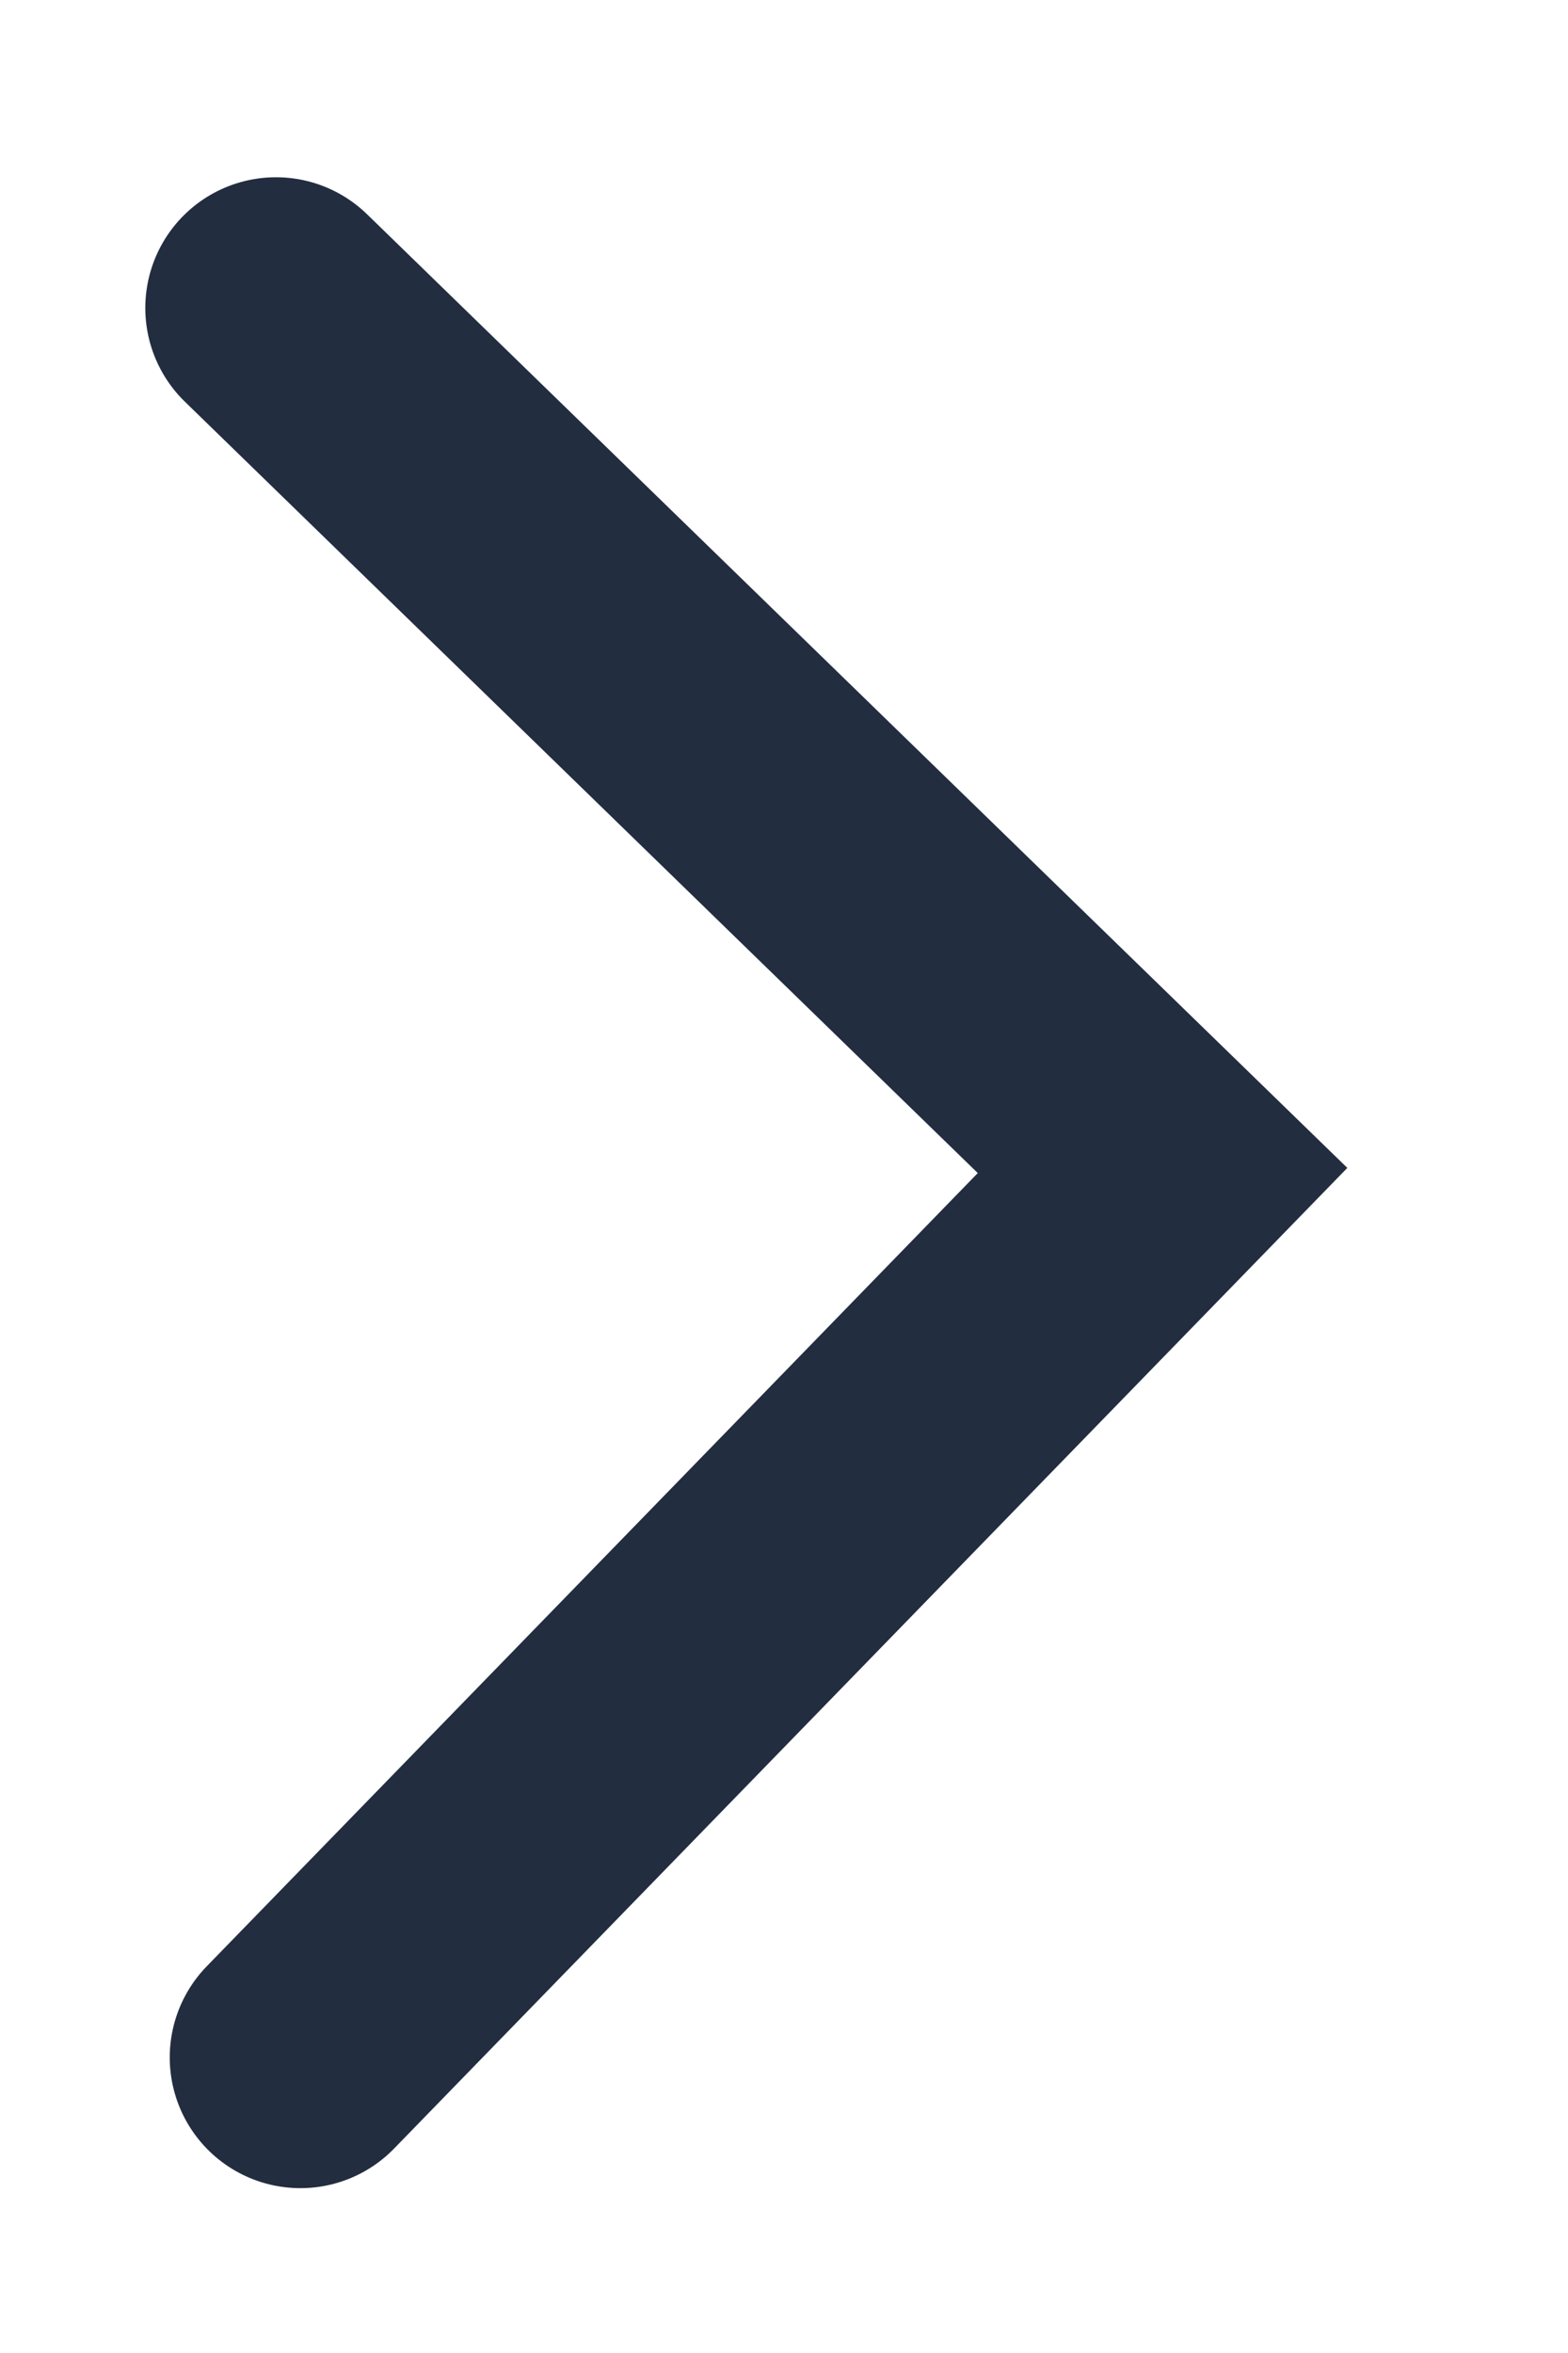 <svg width="12" height="18" viewBox="0 0 12 18" fill="none" xmlns="http://www.w3.org/2000/svg">
<g clip-path="url(#clip0_182_5796)">
<path d="M2.299 15.739L8.897 8.954L2.112 2.356" stroke="#232D40" stroke-width="2" stroke-linecap="round"/>
</g>
<defs>
<clipPath id="clip0_182_5796">
<rect width="17.846" height="10.41" fill="white" transform="translate(0.844 17.99) rotate(-90.801)"/>
</clipPath>
</defs>
</svg>
